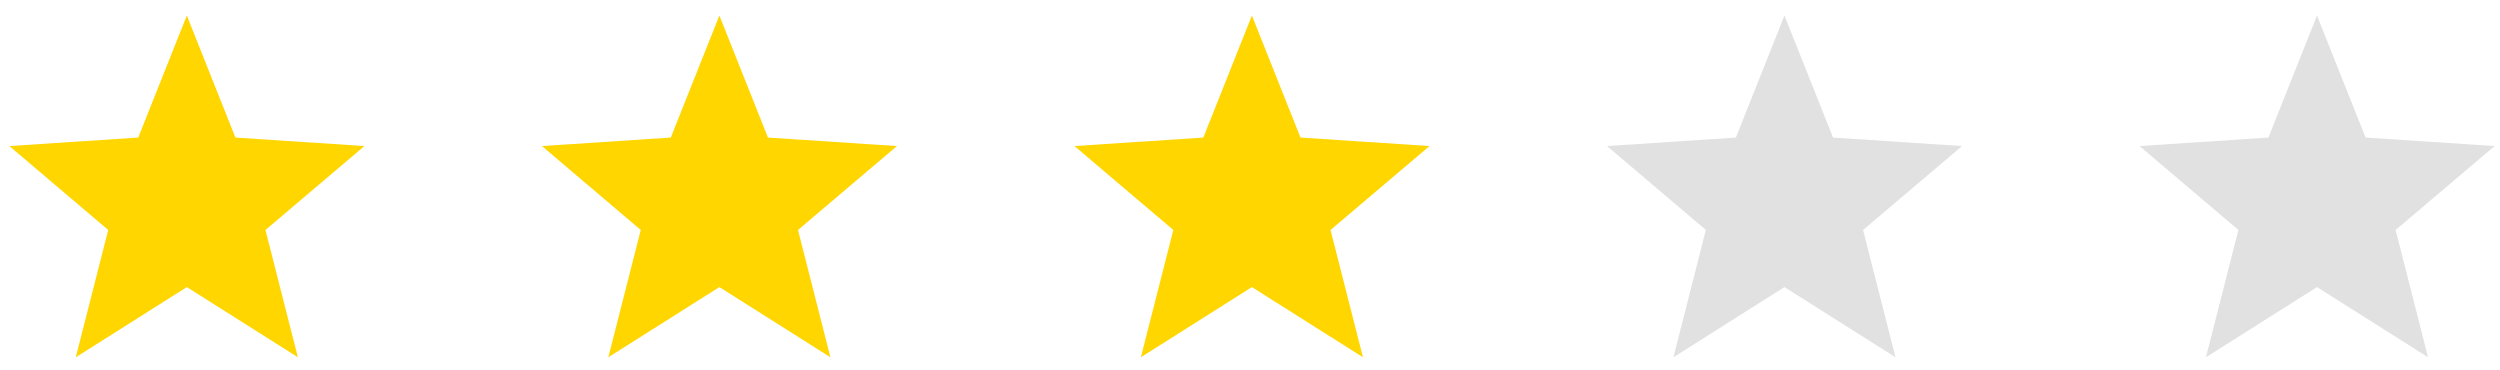 <svg width="169" height="25" viewBox="0 0 169 25" fill="none" xmlns="http://www.w3.org/2000/svg">
<g clip-path="url(#clip0_1_3683)">
<path d="M24.634 9.873L15.914 9.299L12.63 1.049L9.345 9.299L0.634 9.873L7.316 15.546L5.123 24.151L12.63 19.407L20.136 24.151L17.944 15.546L24.634 9.873Z" fill="#FFD600"/>
</g>
<g clip-path="url(#clip1_1_3683)">
<path d="M60.634 9.873L51.914 9.299L48.63 1.049L45.345 9.299L36.634 9.873L43.316 15.546L41.123 24.151L48.63 19.407L56.136 24.151L53.944 15.546L60.634 9.873Z" fill="#FFD600"/>
</g>
<g clip-path="url(#clip2_1_3683)">
<path d="M96.634 9.873L87.914 9.299L84.629 1.049L81.345 9.299L72.634 9.873L79.316 15.546L77.123 24.151L84.629 19.407L92.136 24.151L89.944 15.546L96.634 9.873Z" fill="#FFD600"/>
</g>
<g clip-path="url(#clip3_1_3683)">
<path d="M132.634 9.873L123.914 9.299L120.629 1.049L117.345 9.299L108.634 9.873L115.316 15.546L113.123 24.151L120.629 19.407L128.136 24.151L125.943 15.546L132.634 9.873Z" fill="#E1E1E1"/>
</g>
<g clip-path="url(#clip4_1_3683)">
<path d="M168.634 9.873L159.914 9.299L156.629 1.049L153.345 9.299L144.634 9.873L151.316 15.546L149.123 24.151L156.629 19.407L164.136 24.151L161.943 15.546L168.634 9.873Z" fill="#E1E1E1"/>
</g>
<defs>
<clipPath id="clip0_1_3683">
<rect width="24" height="24" fill="white" transform="translate(0.634 0.6)"/>
</clipPath>
<clipPath id="clip1_1_3683">
<rect width="24" height="24" fill="white" transform="translate(36.634 0.6)"/>
</clipPath>
<clipPath id="clip2_1_3683">
<rect width="24" height="24" fill="white" transform="translate(72.634 0.6)"/>
</clipPath>
<clipPath id="clip3_1_3683">
<rect width="24" height="24" fill="white" transform="translate(108.634 0.6)"/>
</clipPath>
<clipPath id="clip4_1_3683">
<rect width="24" height="24" fill="white" transform="translate(144.634 0.6)"/>
</clipPath>
</defs>
</svg>
